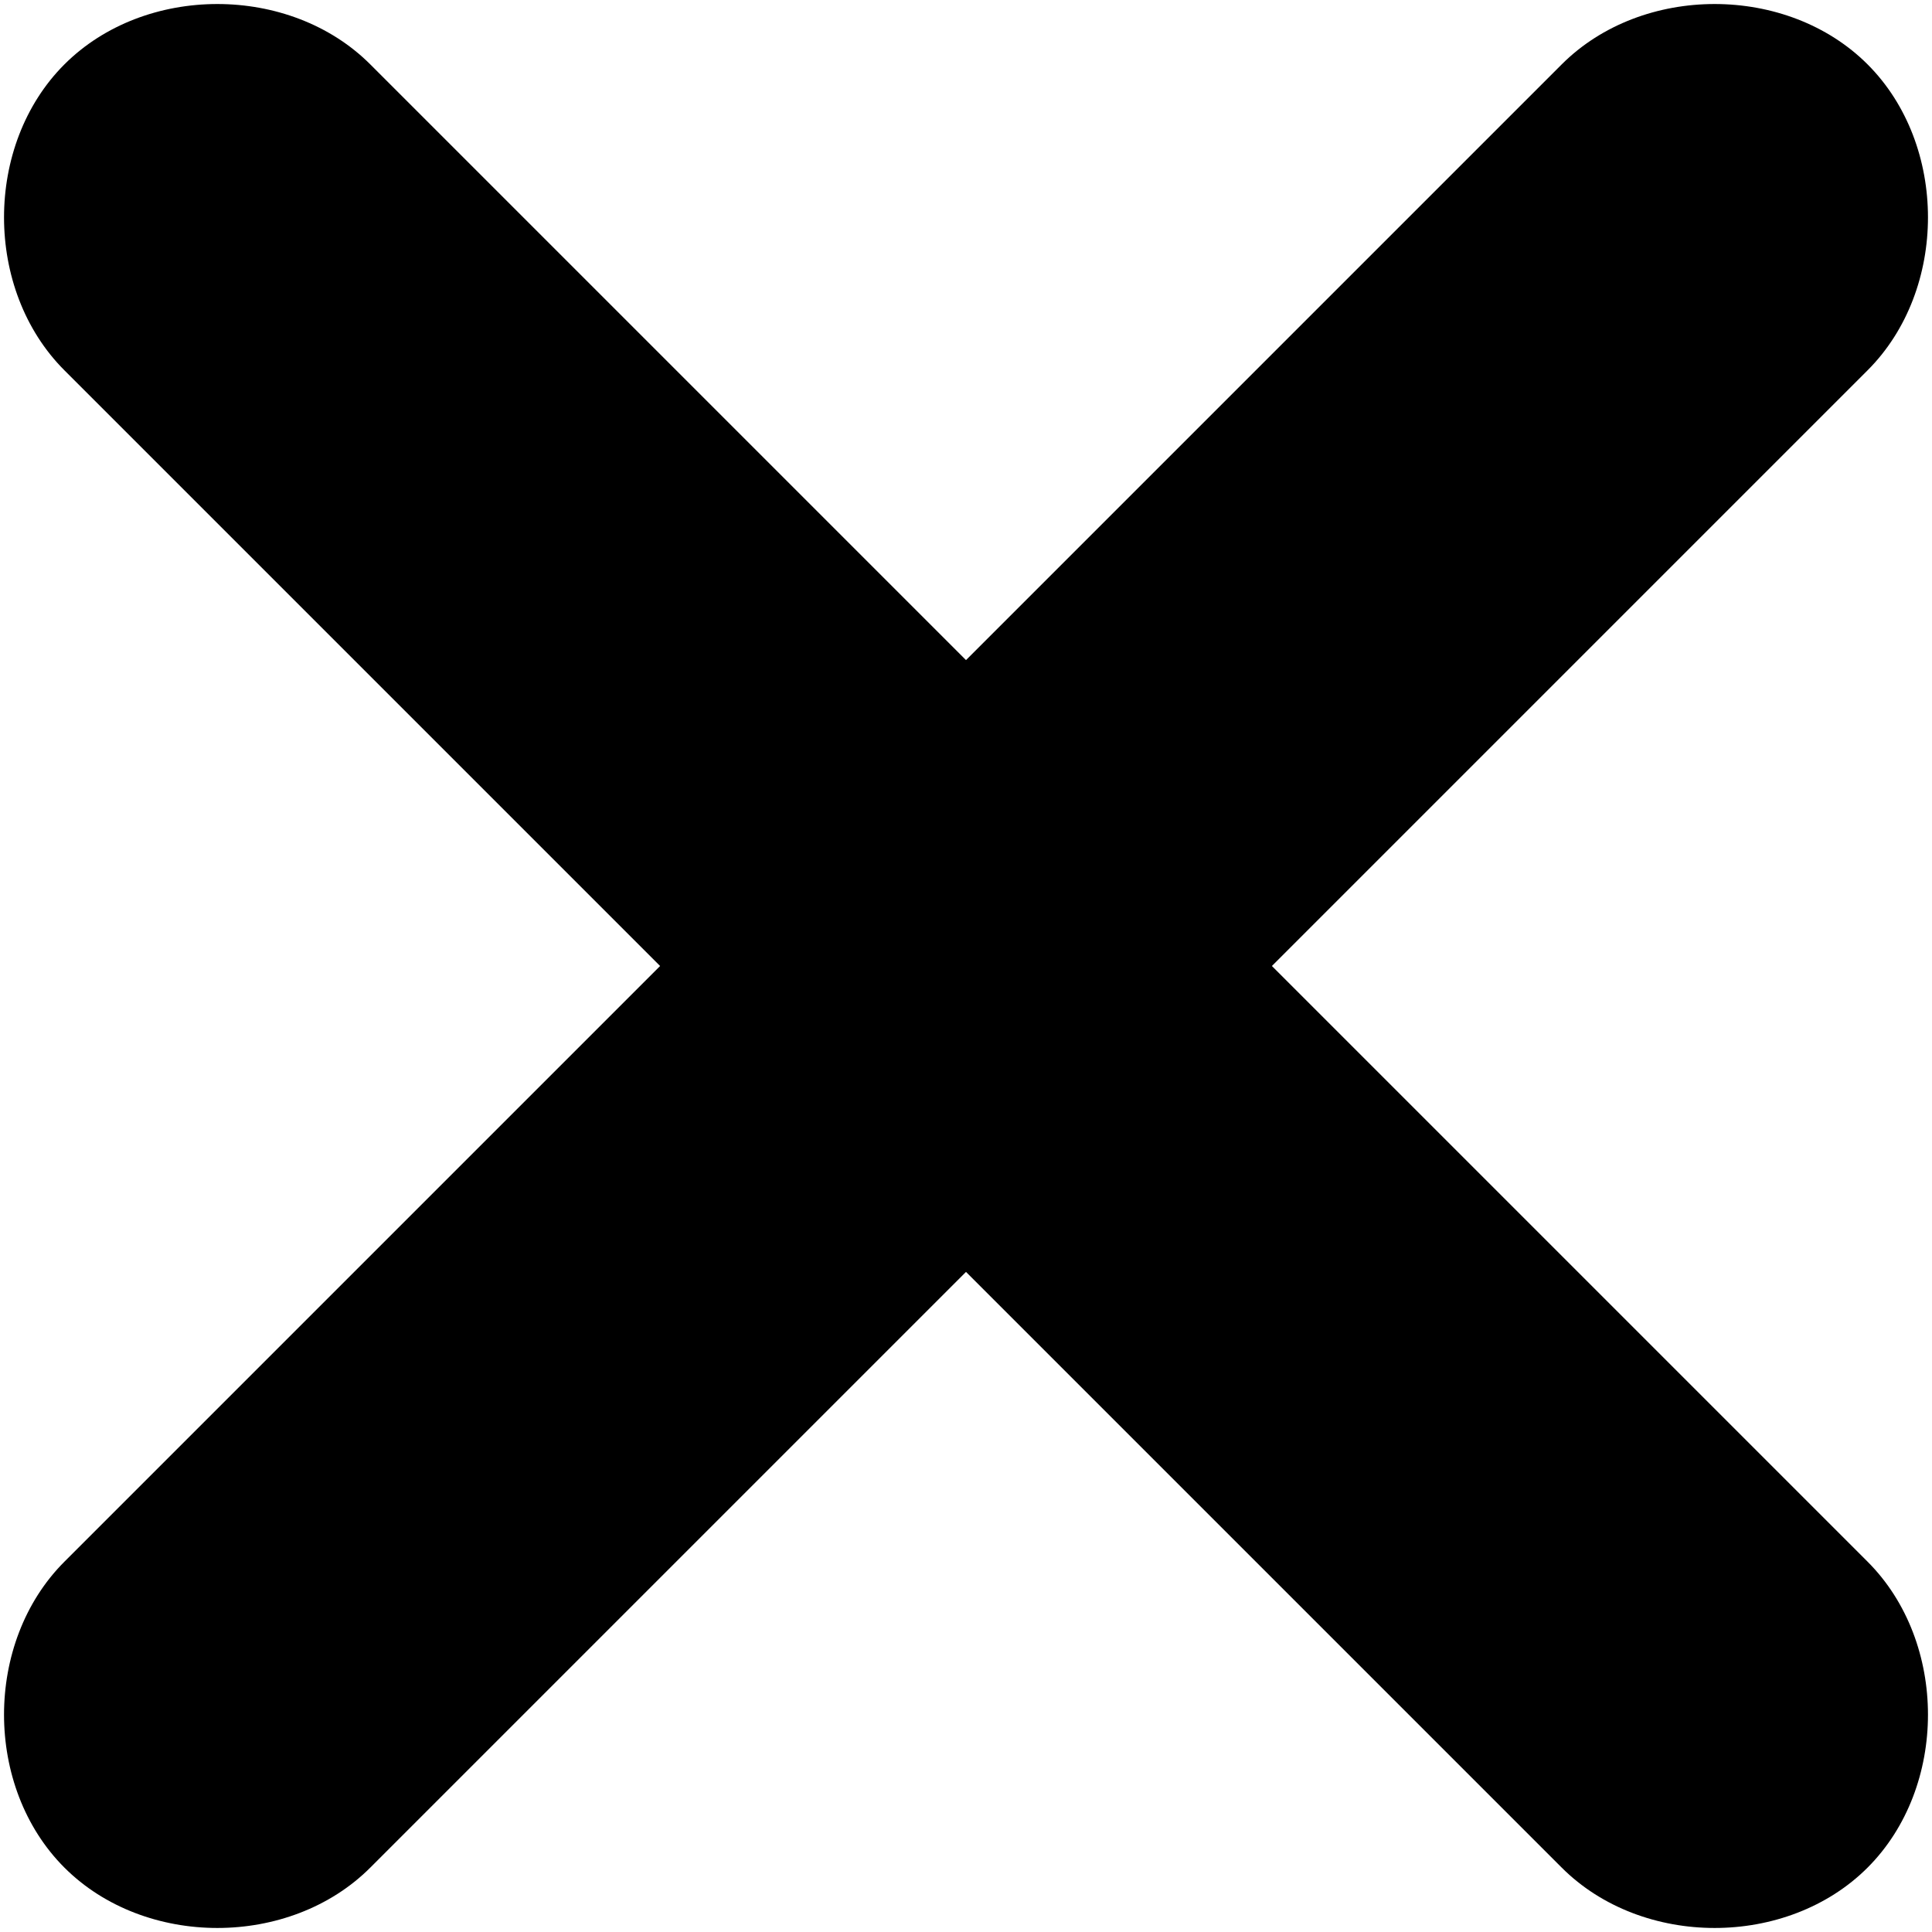 <svg fill="black" height="12" viewBox="0 0 12 12" width="12" xmlns="http://www.w3.org/2000/svg">
    <path class="st0" d="M7.9 6l3.7 3.7c.5.5.5 1.4 0 1.9s-1.4.5-1.9 0L6 7.9l-3.7 3.7c-.5.5-1.4.5-1.9 0s-.5-1.4 0-1.9L4.1 6 .4 2.3C-.1 1.8-.1.9.4.4s1.4-.5 1.9 0L6 4.1 9.7.4c.5-.5 1.4-.5 1.9 0s.5 1.4 0 1.9L7.9 6z"></path>
</svg>